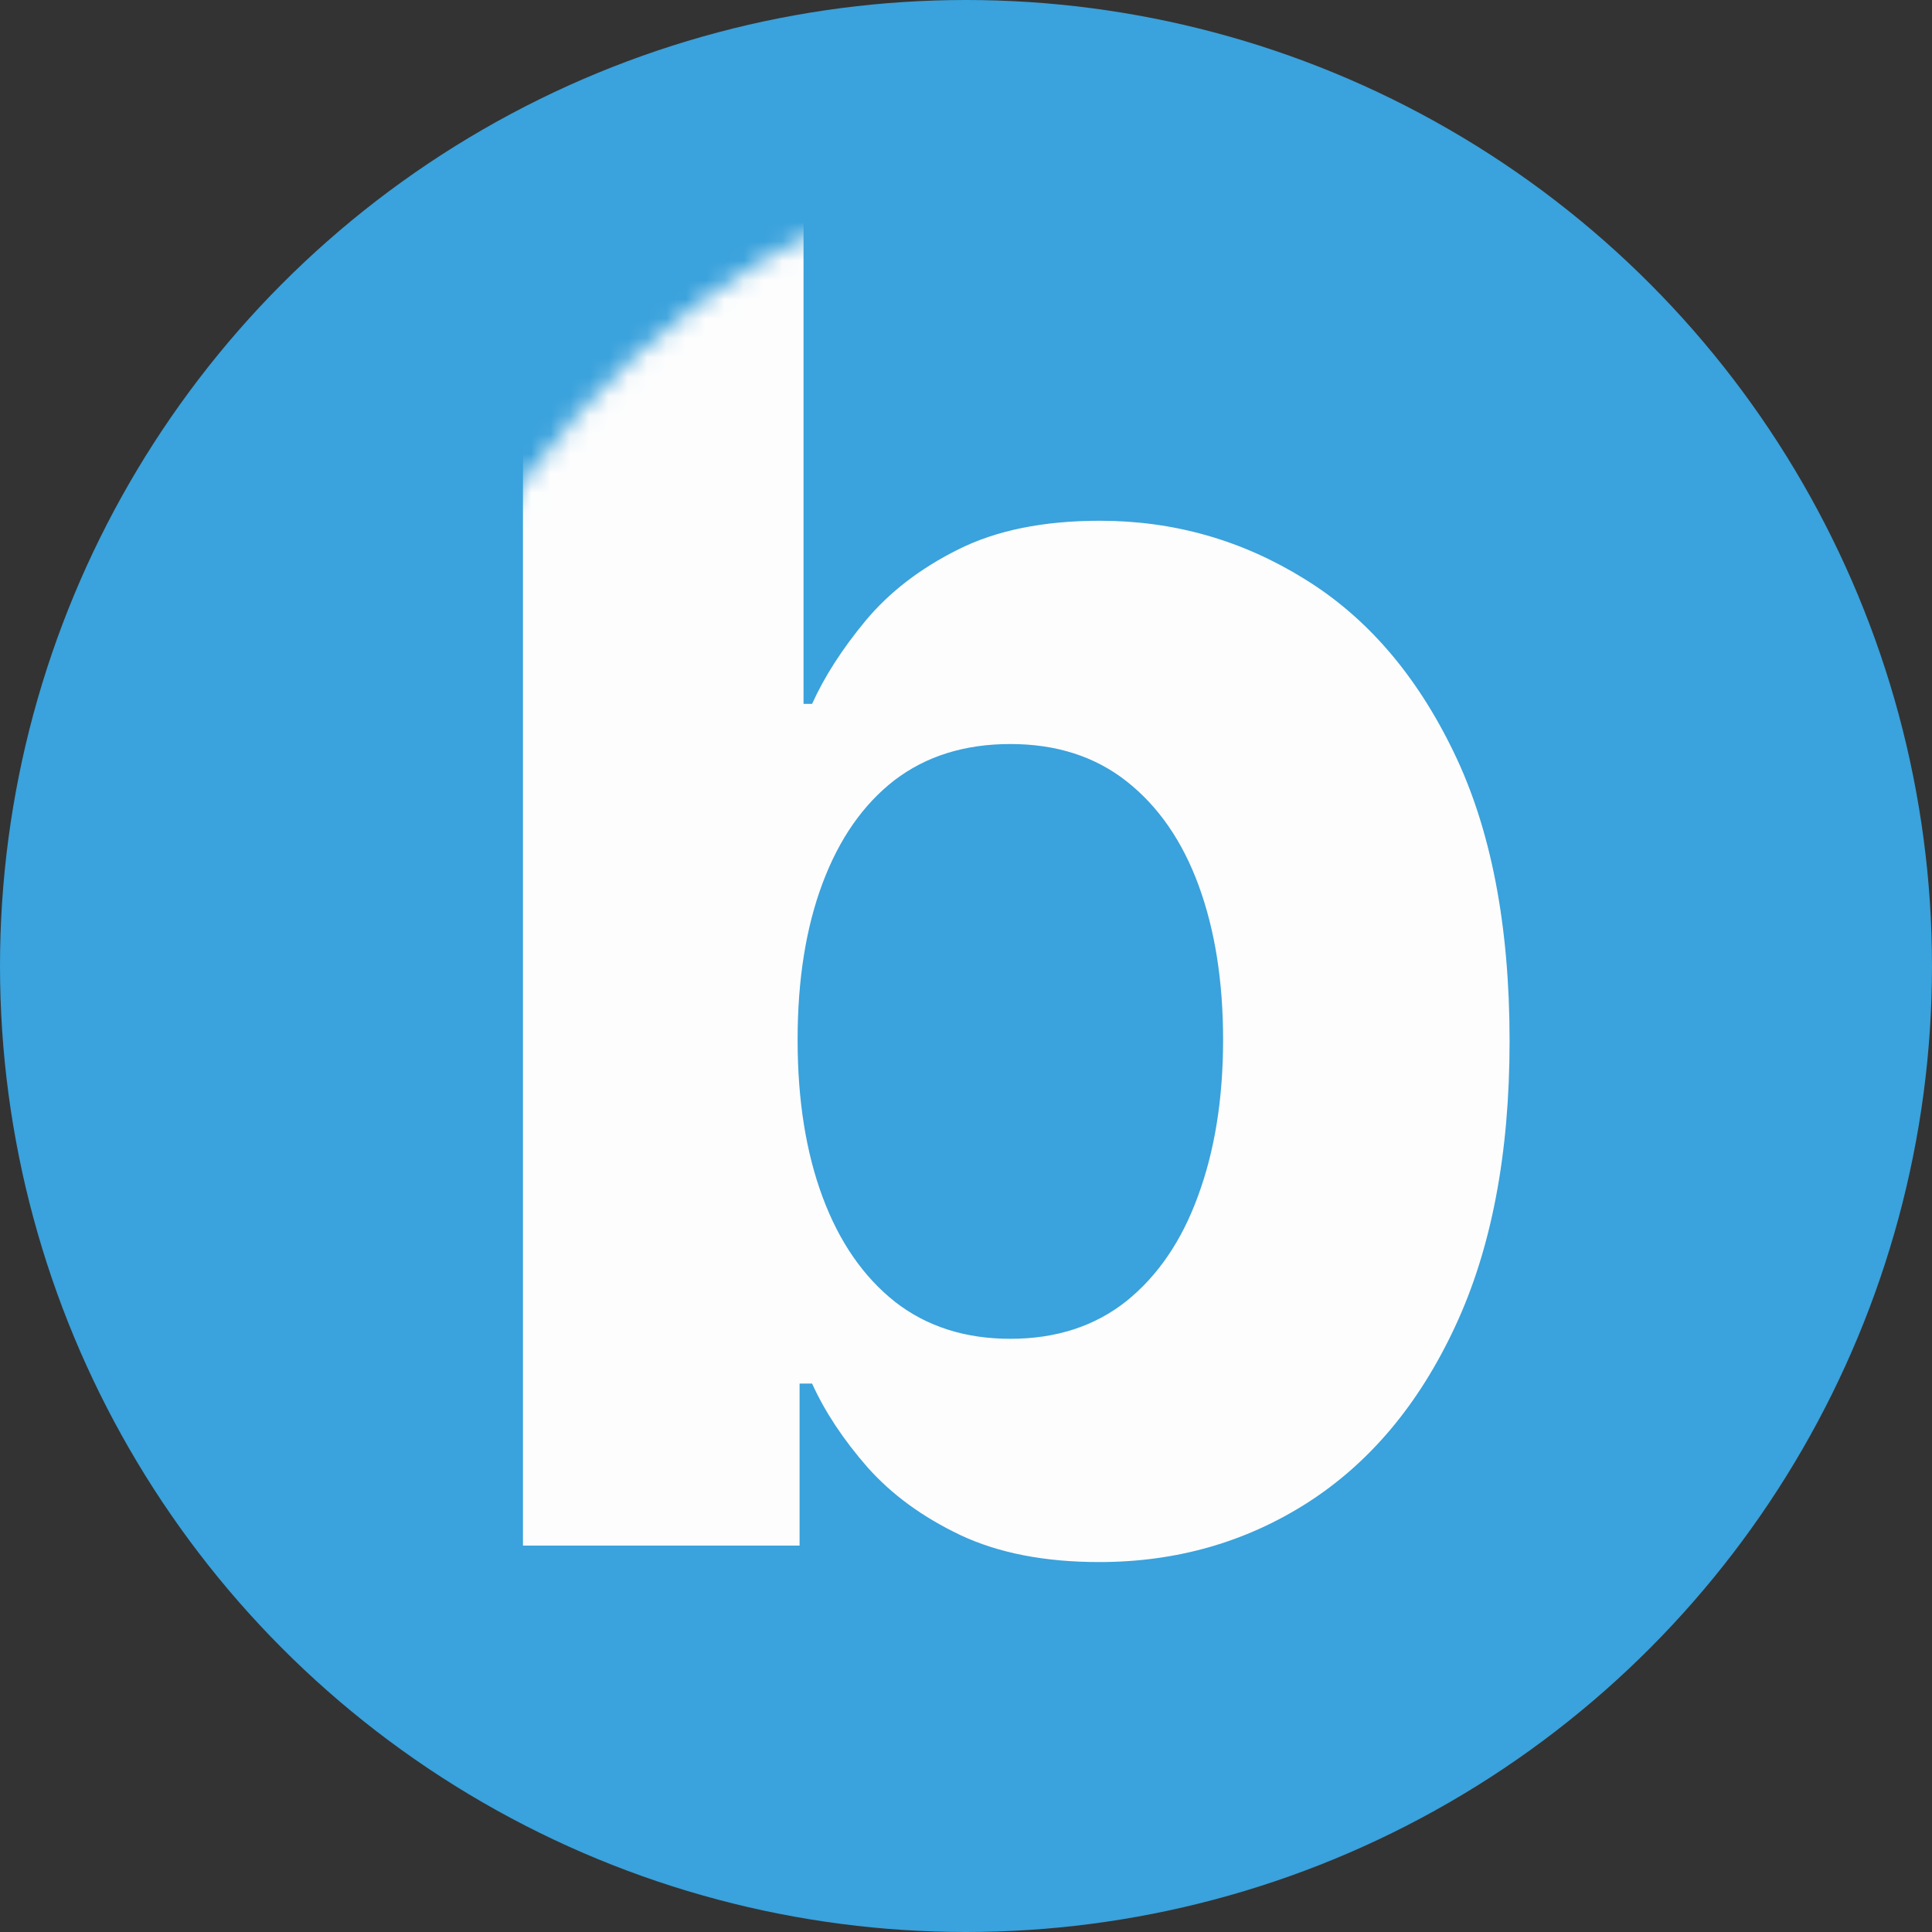 <svg width="100" height="100" viewBox="0 0 100 100" fill="none" xmlns="http://www.w3.org/2000/svg">
<rect x="0" y="0" width="100" height="100" fill="#333333" stroke="none"/>
<circle cx="50" cy="50" r="50" fill="#3AA2DC"/>
<mask id="mask0_233_2051" style="mask-type:alpha" maskUnits="userSpaceOnUse" x="18" y="8" width="82" height="91">
<ellipse cx="59" cy="53.5" rx="41" ry="45.5" fill="#D9D9D9"/>
</mask>
<g mask="url(#mask0_233_2051)">
<path d="M27.068 80V10.182H41.591V36.432H42.034C42.67 35.023 43.591 33.591 44.795 32.136C46.023 30.659 47.614 29.432 49.568 28.454C51.545 27.454 54 26.954 56.932 26.954C60.75 26.954 64.273 27.954 67.5 29.954C70.727 31.932 73.307 34.92 75.239 38.92C77.171 42.898 78.136 47.886 78.136 53.886C78.136 59.727 77.193 64.659 75.307 68.682C73.443 72.682 70.898 75.716 67.671 77.784C64.466 79.829 60.875 80.852 56.898 80.852C54.08 80.852 51.682 80.386 49.705 79.454C47.75 78.523 46.148 77.352 44.898 75.943C43.648 74.511 42.693 73.068 42.034 71.614H41.386V80H27.068ZM41.284 53.818C41.284 56.932 41.716 59.648 42.58 61.966C43.443 64.284 44.693 66.091 46.33 67.386C47.966 68.659 49.955 69.296 52.295 69.296C54.659 69.296 56.659 68.648 58.295 67.352C59.932 66.034 61.17 64.216 62.011 61.898C62.875 59.557 63.307 56.864 63.307 53.818C63.307 50.795 62.886 48.136 62.045 45.841C61.205 43.545 59.966 41.75 58.33 40.455C56.693 39.159 54.682 38.511 52.295 38.511C49.932 38.511 47.932 39.136 46.295 40.386C44.682 41.636 43.443 43.409 42.58 45.705C41.716 48 41.284 50.705 41.284 53.818Z" fill="#FDFDFD"/>
</g>
</svg>
